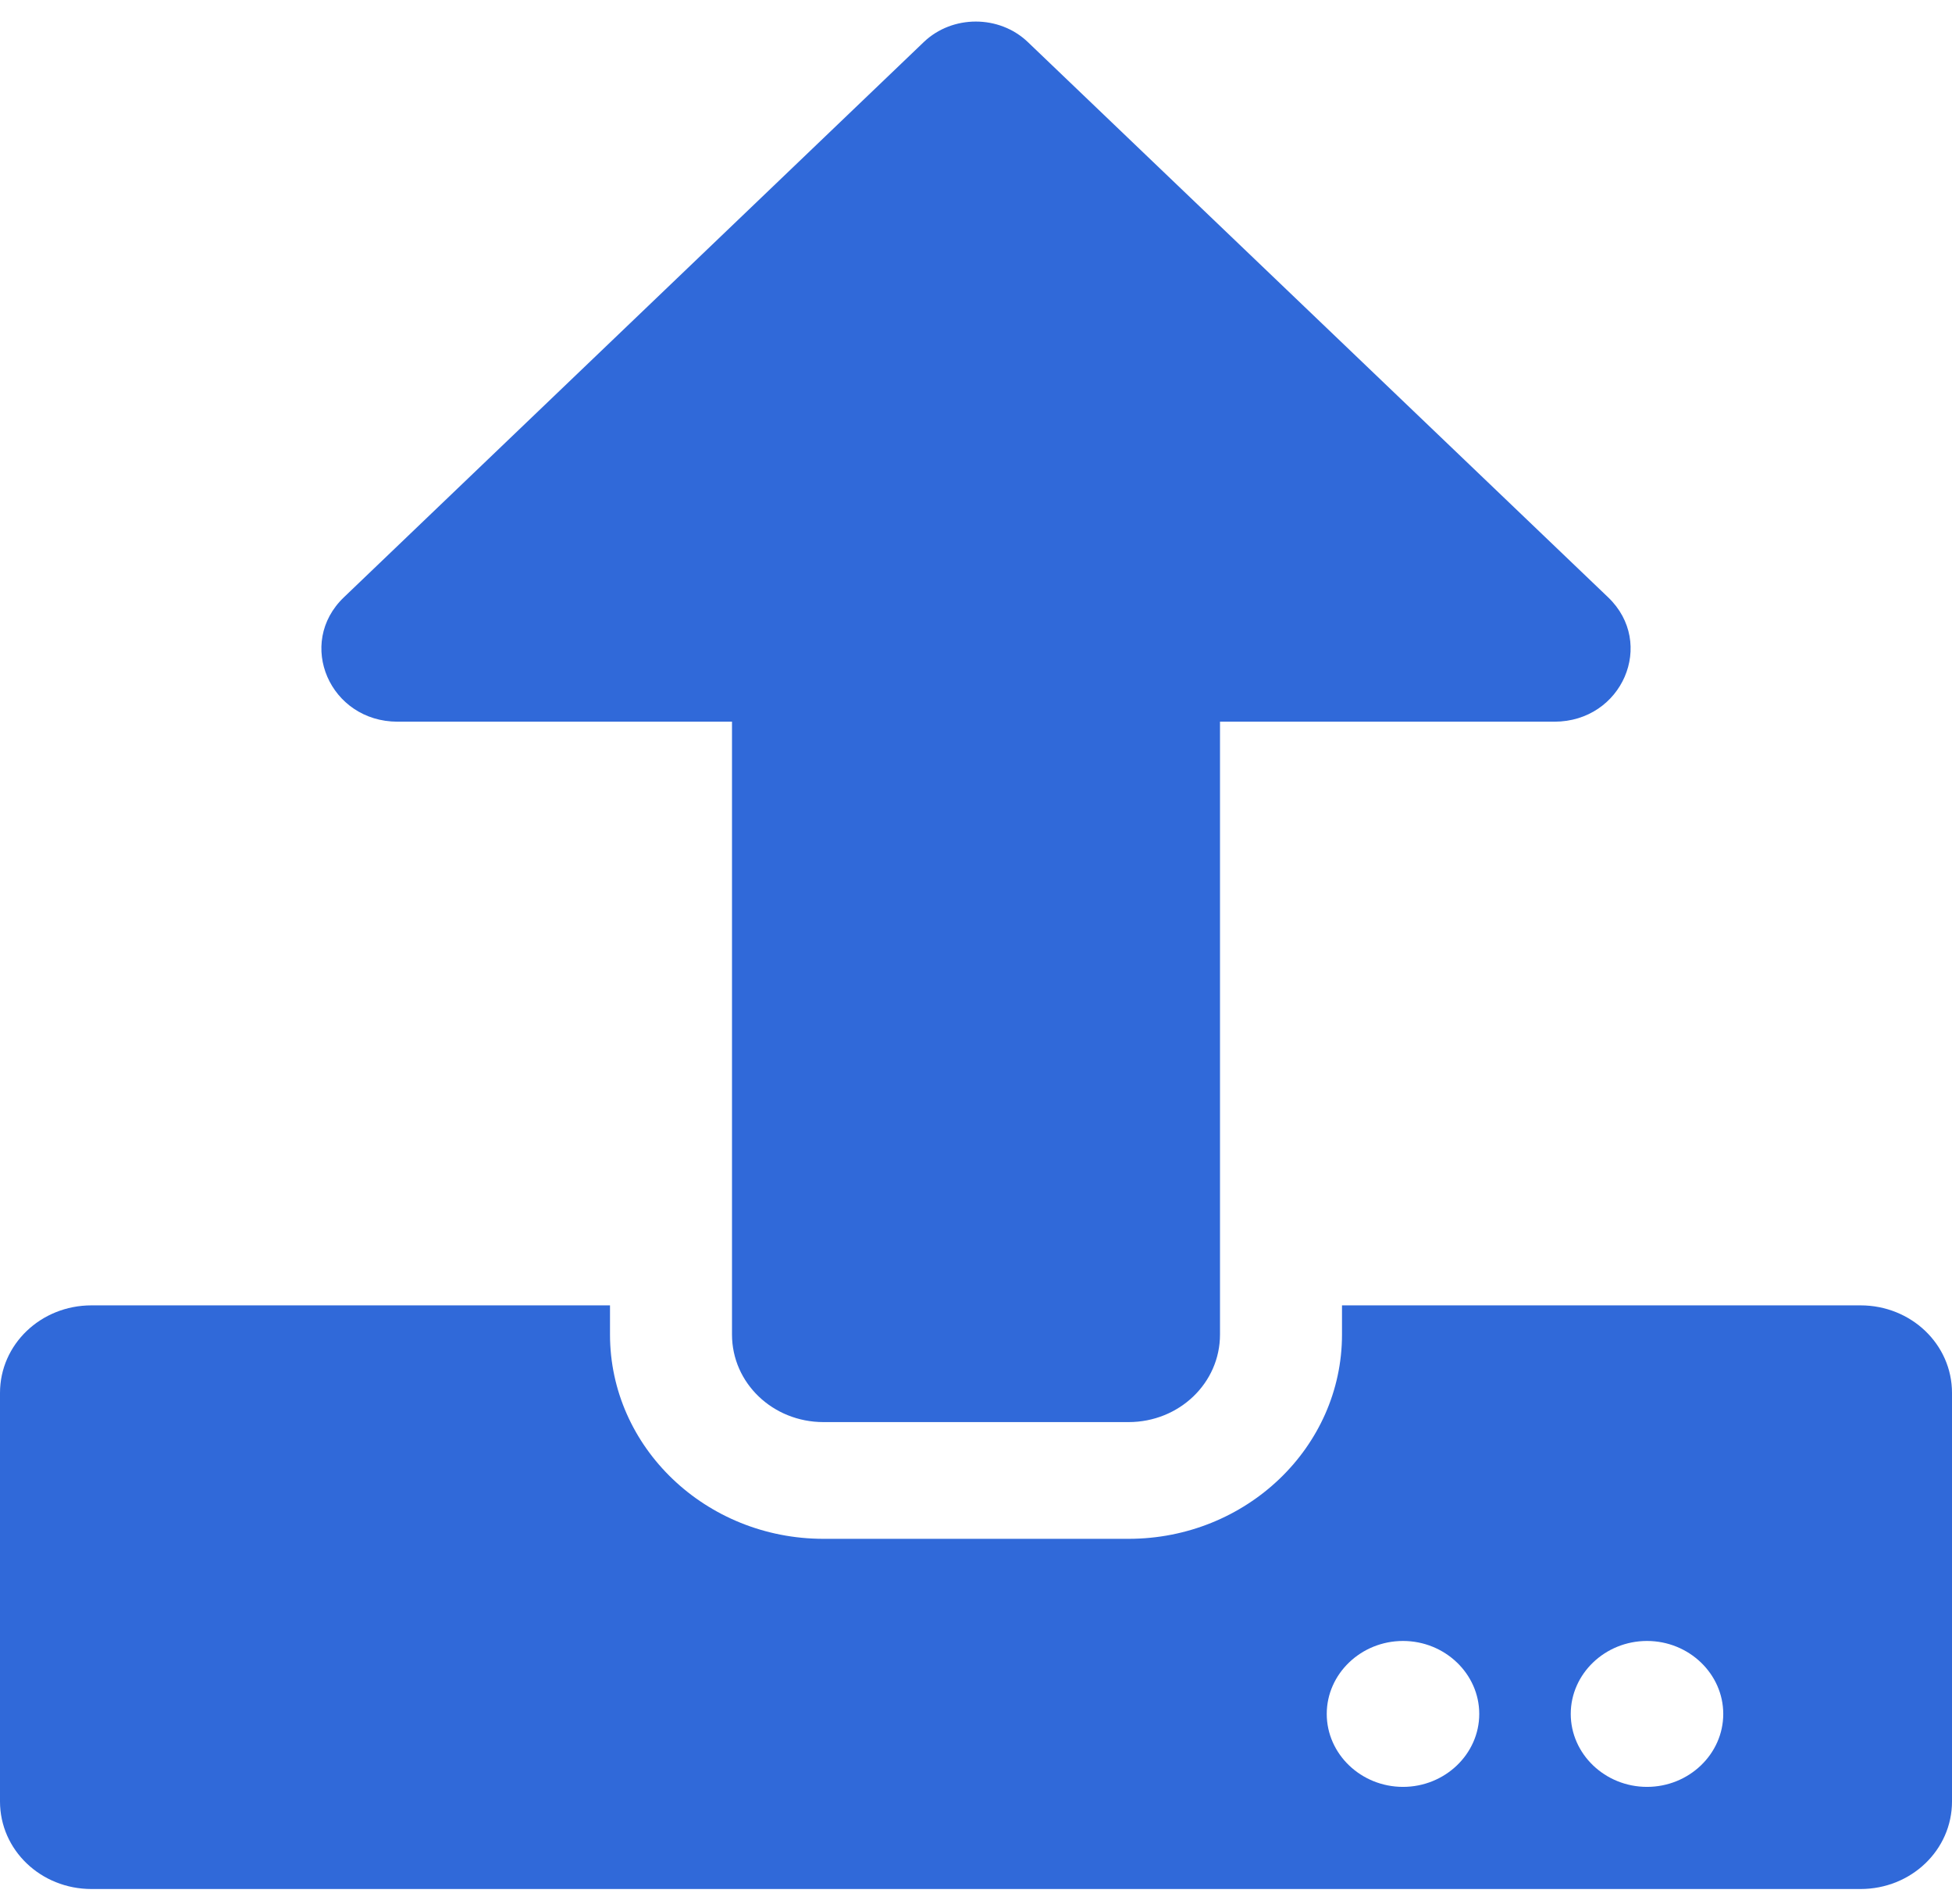 <svg width="80" height="78" viewBox="0 0 80 78" fill="none" xmlns="http://www.w3.org/2000/svg">
<path d="M46.25 58.27H33.75C31.672 58.27 30 56.67 30 54.682V29.571H16.297C13.516 29.571 12.125 26.357 14.094 24.474L37.859 1.724C39.031 0.603 40.953 0.603 42.125 1.724L65.906 24.474C67.875 26.357 66.484 29.571 63.703 29.571H50V54.682C50 56.67 48.328 58.27 46.25 58.27ZM80 57.074V73.815C80 75.803 78.328 77.402 76.25 77.402H3.75C1.672 77.402 0 75.803 0 73.815V57.074C0 55.086 1.672 53.487 3.75 53.487H25V54.682C25 59.301 28.922 63.053 33.75 63.053H46.25C51.078 63.053 55 59.301 55 54.682V53.487H76.25C78.328 53.487 80 55.086 80 57.074ZM60.625 70.228C60.625 68.584 59.219 67.238 57.5 67.238C55.781 67.238 54.375 68.584 54.375 70.228C54.375 71.872 55.781 73.217 57.5 73.217C59.219 73.217 60.625 71.872 60.625 70.228ZM70.625 70.228C70.625 68.584 69.219 67.238 67.5 67.238C65.781 67.238 64.375 68.584 64.375 70.228C64.375 71.872 65.781 73.217 67.5 73.217C69.219 73.217 70.625 71.872 70.625 70.228Z" fill="#3069D9"/>
</svg>
